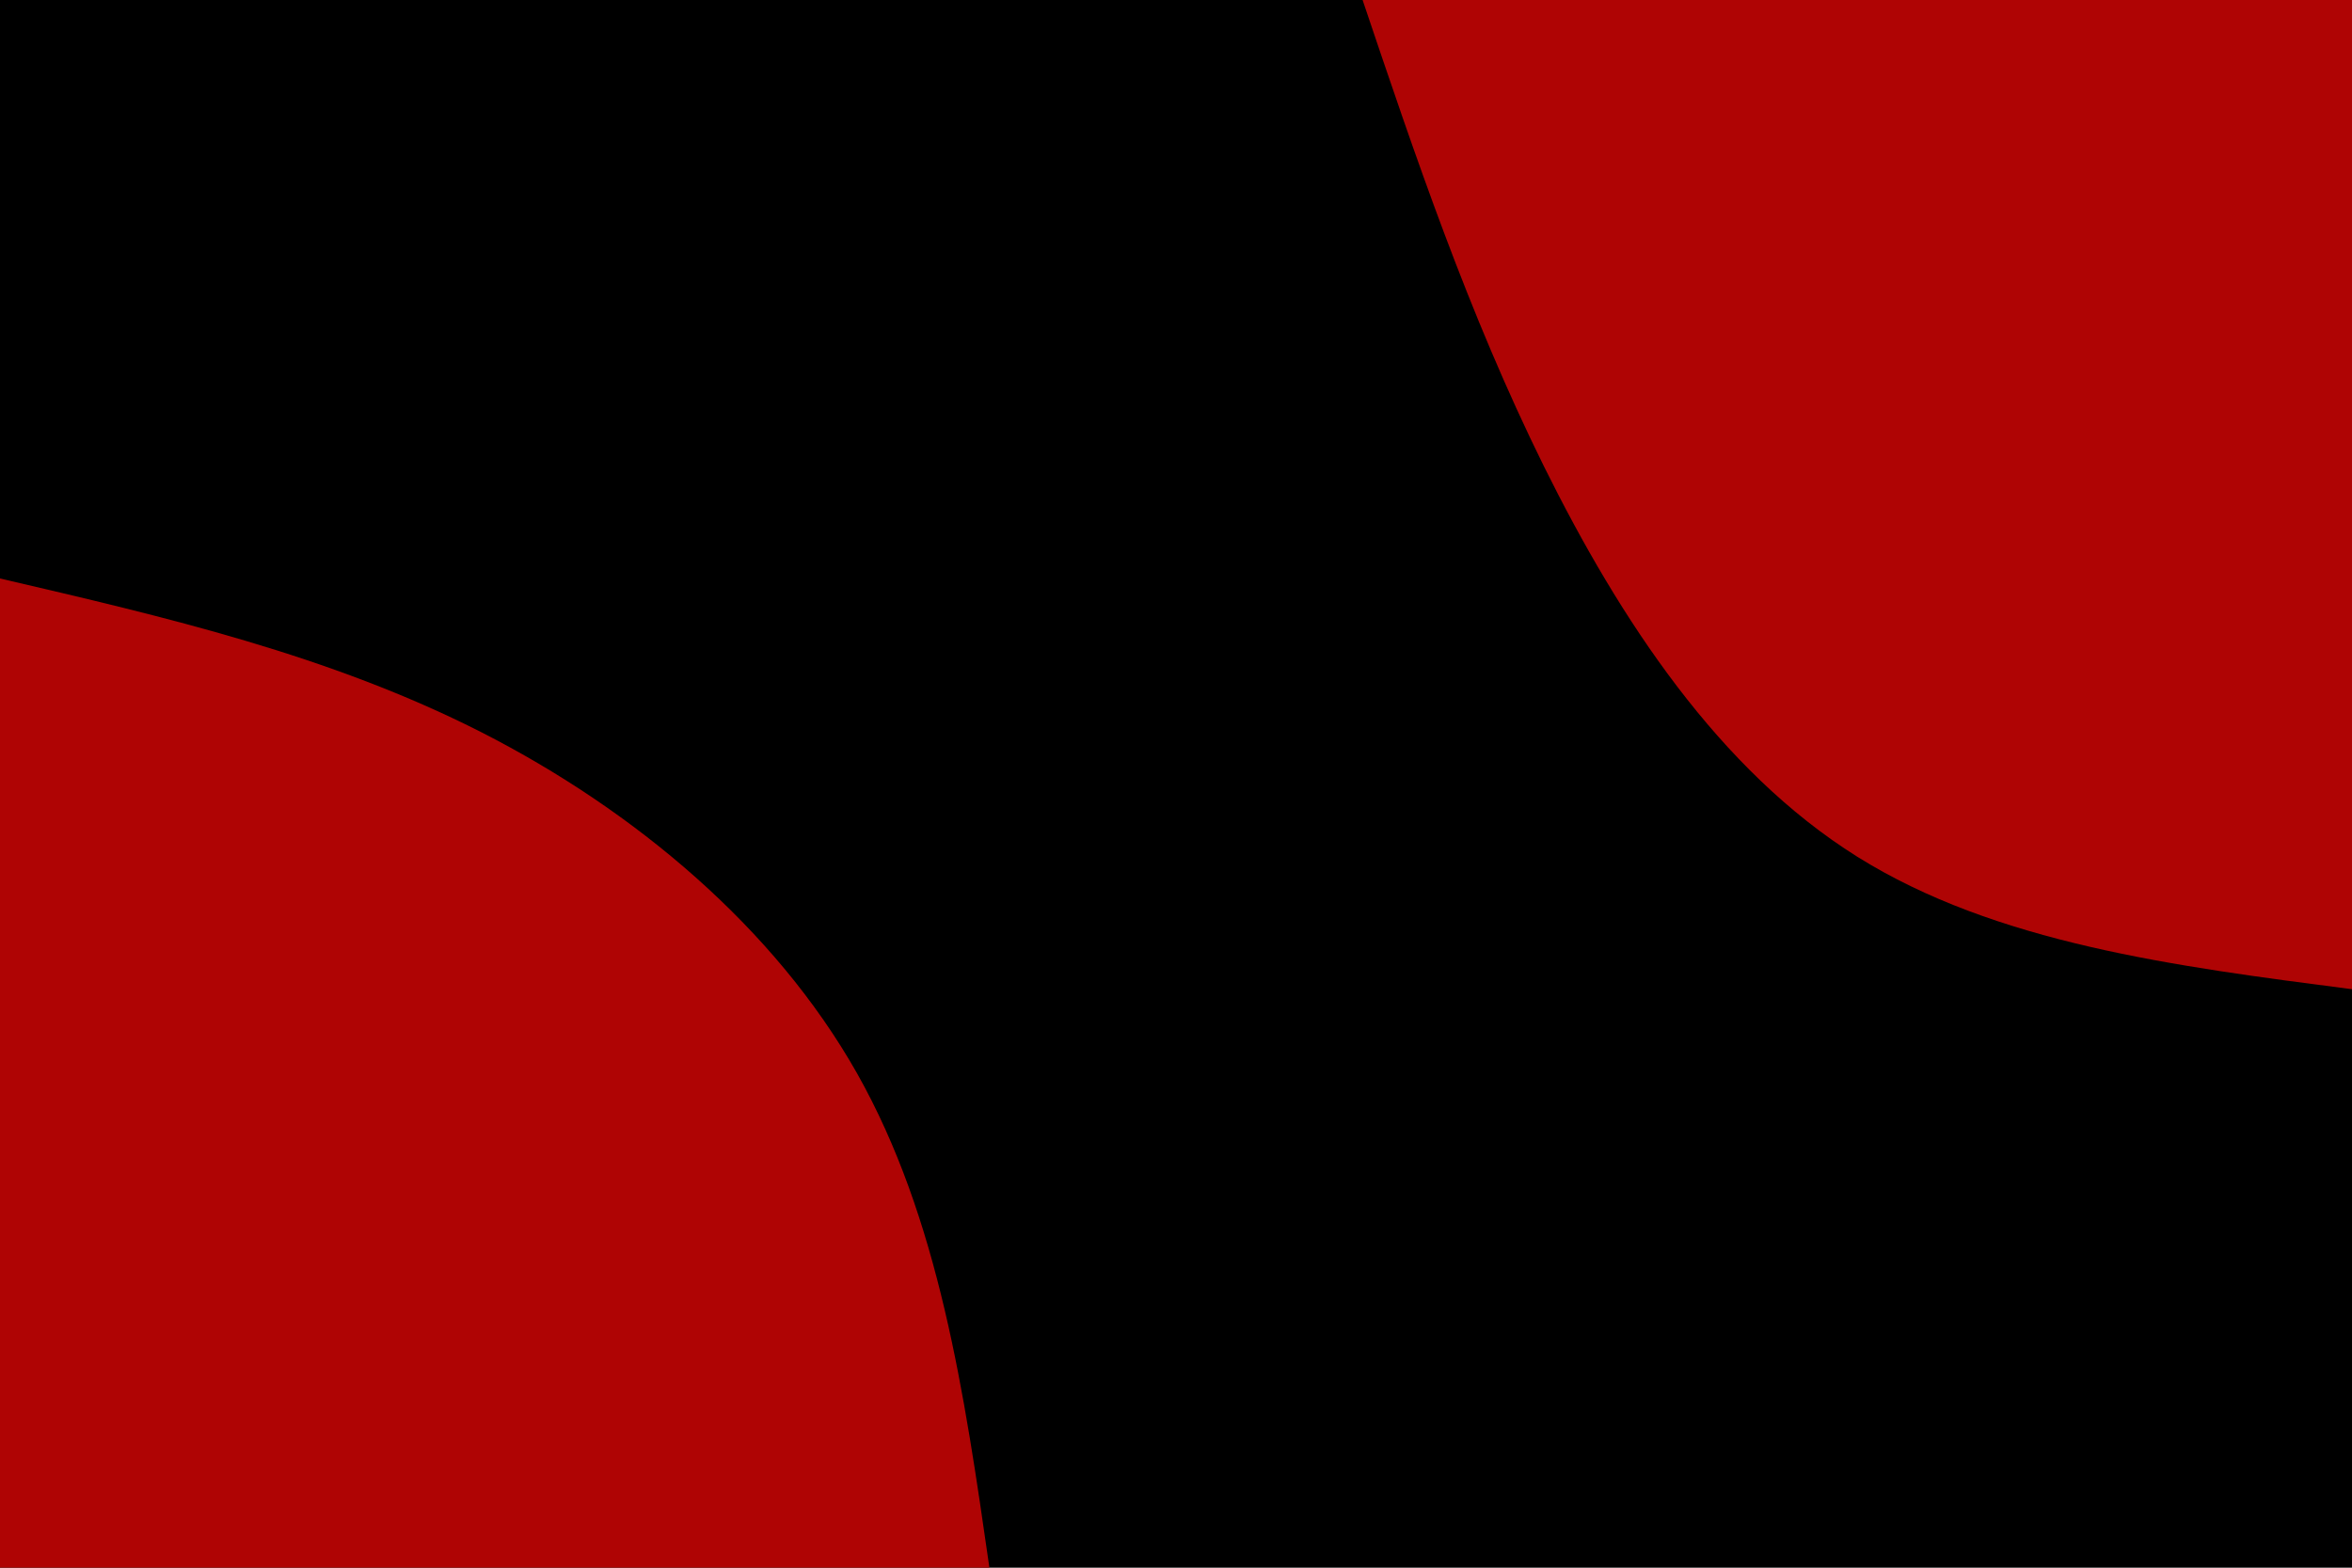 <svg id="visual" viewBox="0 0 900 600" width="900" height="600" xmlns="http://www.w3.org/2000/svg" xmlns:xlink="http://www.w3.org/1999/xlink" version="1.1"><rect x="0" y="0" width="900" height="600" fill="#000000"></rect><defs><linearGradient id="grad1_0" x1="33.3%" y1="0%" x2="100%" y2="100%"><stop offset="20%" stop-color="#000000" stop-opacity="1"></stop><stop offset="80%" stop-color="#000000" stop-opacity="1"></stop></linearGradient></defs><defs><linearGradient id="grad2_0" x1="0%" y1="0%" x2="66.7%" y2="100%"><stop offset="20%" stop-color="#000000" stop-opacity="1"></stop><stop offset="80%" stop-color="#000000" stop-opacity="1"></stop></linearGradient></defs><g transform="translate(900, 0)"><path d="M0 378.6C-68.1 369.8 -136.3 361 -189.3 327.9C-242.3 294.7 -280.1 237.2 -309.2 178.5C-338.2 119.8 -358.4 59.9 -378.6 0L0 0Z" fill="#AF0404"></path></g><g transform="translate(0, 600)"><path d="M0 -378.6C63.1 -363.9 126.2 -349.3 184.5 -319.6C242.8 -289.8 296.3 -245.1 327.9 -189.3C359.4 -133.5 369 -66.8 378.6 0L0 0Z" fill="#AF0404"></path></g></svg>